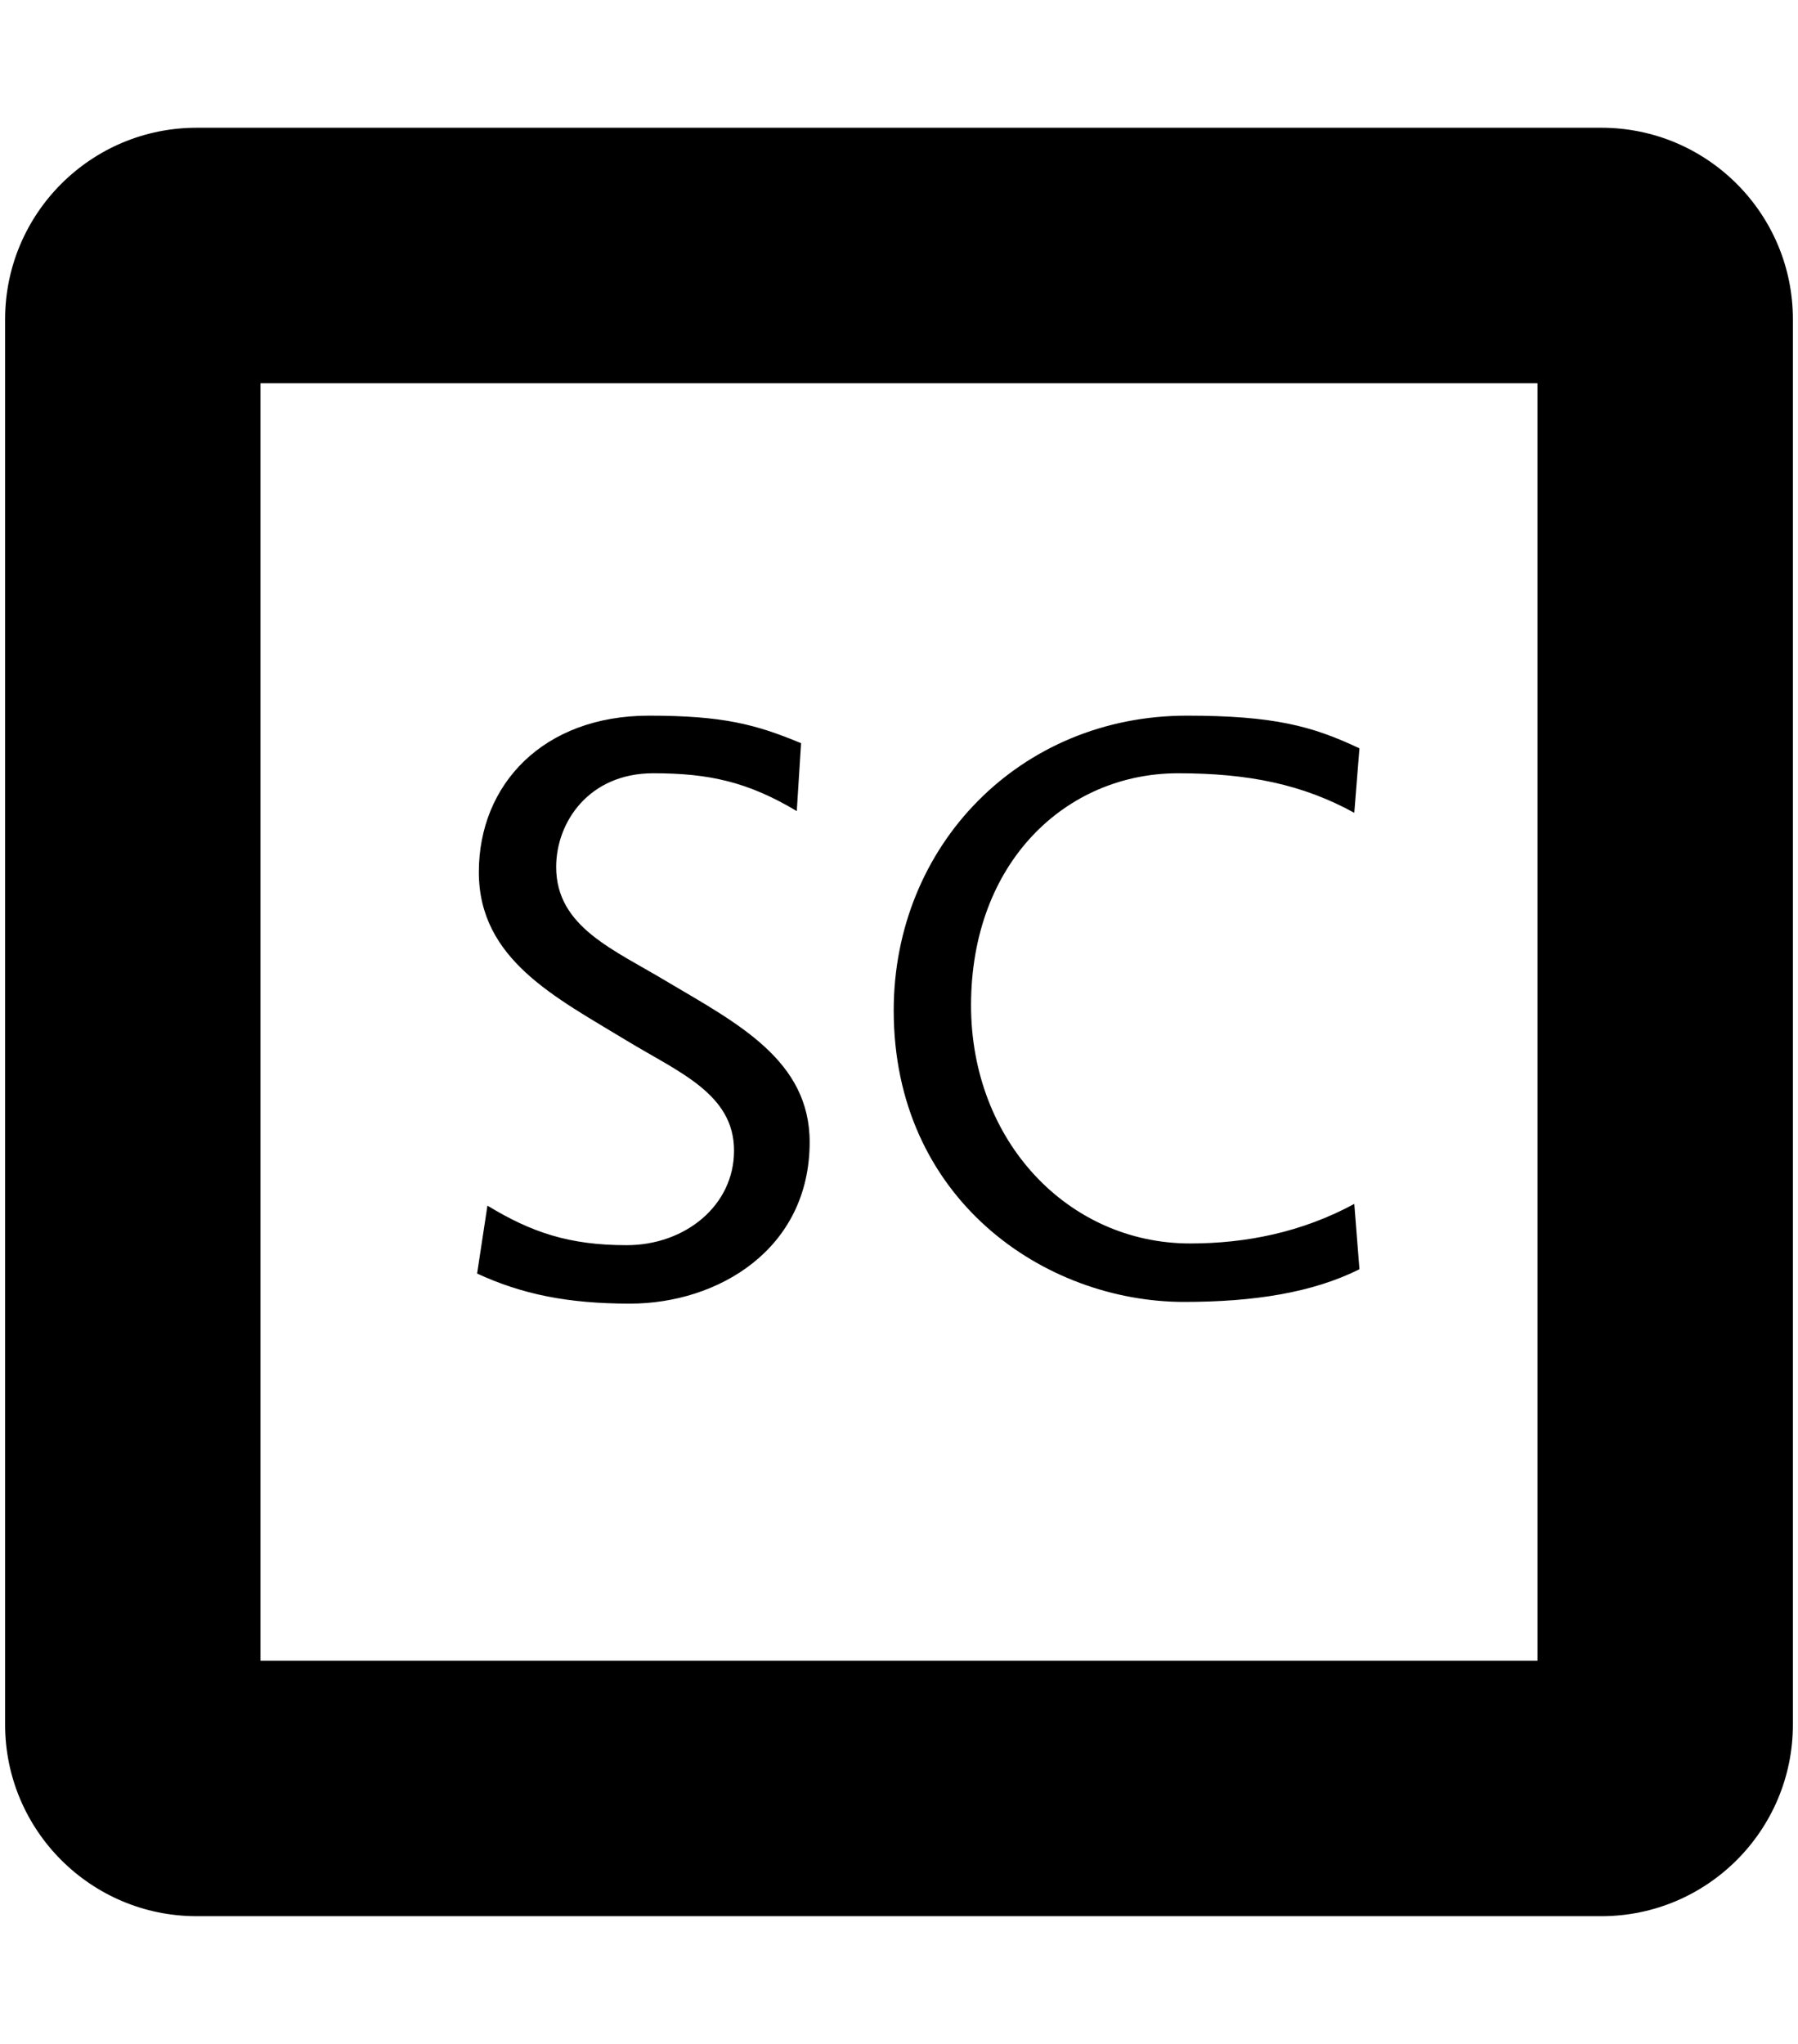 <svg xmlns="http://www.w3.org/2000/svg" width="0.88em" height="1em" viewBox="0 0 448 512"><path fill="currentColor" d="M48 32C21.5 32 0 53.5 0 80v352c0 26.5 21.5 48 48 48h352c26.5 0 48-21.5 48-48V80c0-26.5-21.5-48-48-48H48zm16 64h320v320H64V96zm97.346 83.271c-26.486 0-42.633 17.227-42.633 39.19c0 21.963 19.378 31.439 37.035 42.205c13.135 7.967 26.914 13.35 26.914 27.563c0 13.78-12.272 23.687-26.914 23.687c-14.427 0-23.901-3.233-34.883-9.908l-2.586 17.012c11.198 5.167 22.61 7.537 38.328 7.537c21.964 0 45.004-13.565 45.004-40.48c0-20.457-18.088-29.718-35.529-40.054c-13.566-8.182-27.992-13.78-27.992-28.853c0-11.197 8.182-23.469 24.332-23.469c13.996 0 23.687 2.15 35.96 9.47l1.077-17.007c-11.413-4.737-19.595-6.893-38.113-6.893zm134.754 0c-41.774 0-73.426 32.515-73.426 73.858c0 47.157 37.682 72.998 72.781 72.998c17.657 0 32.298-2.37 43.926-8.184l-1.291-16.365c-13.135 7.106-27.133 9.906-41.13 9.906c-30.576 0-54.907-25.624-54.907-59.646c0-35.96 23.9-58.137 51.892-58.137c17.657 0 31.225 2.799 44.145 9.904l1.29-16.15c-11.842-5.598-21.532-8.184-43.28-8.184z"/></svg>